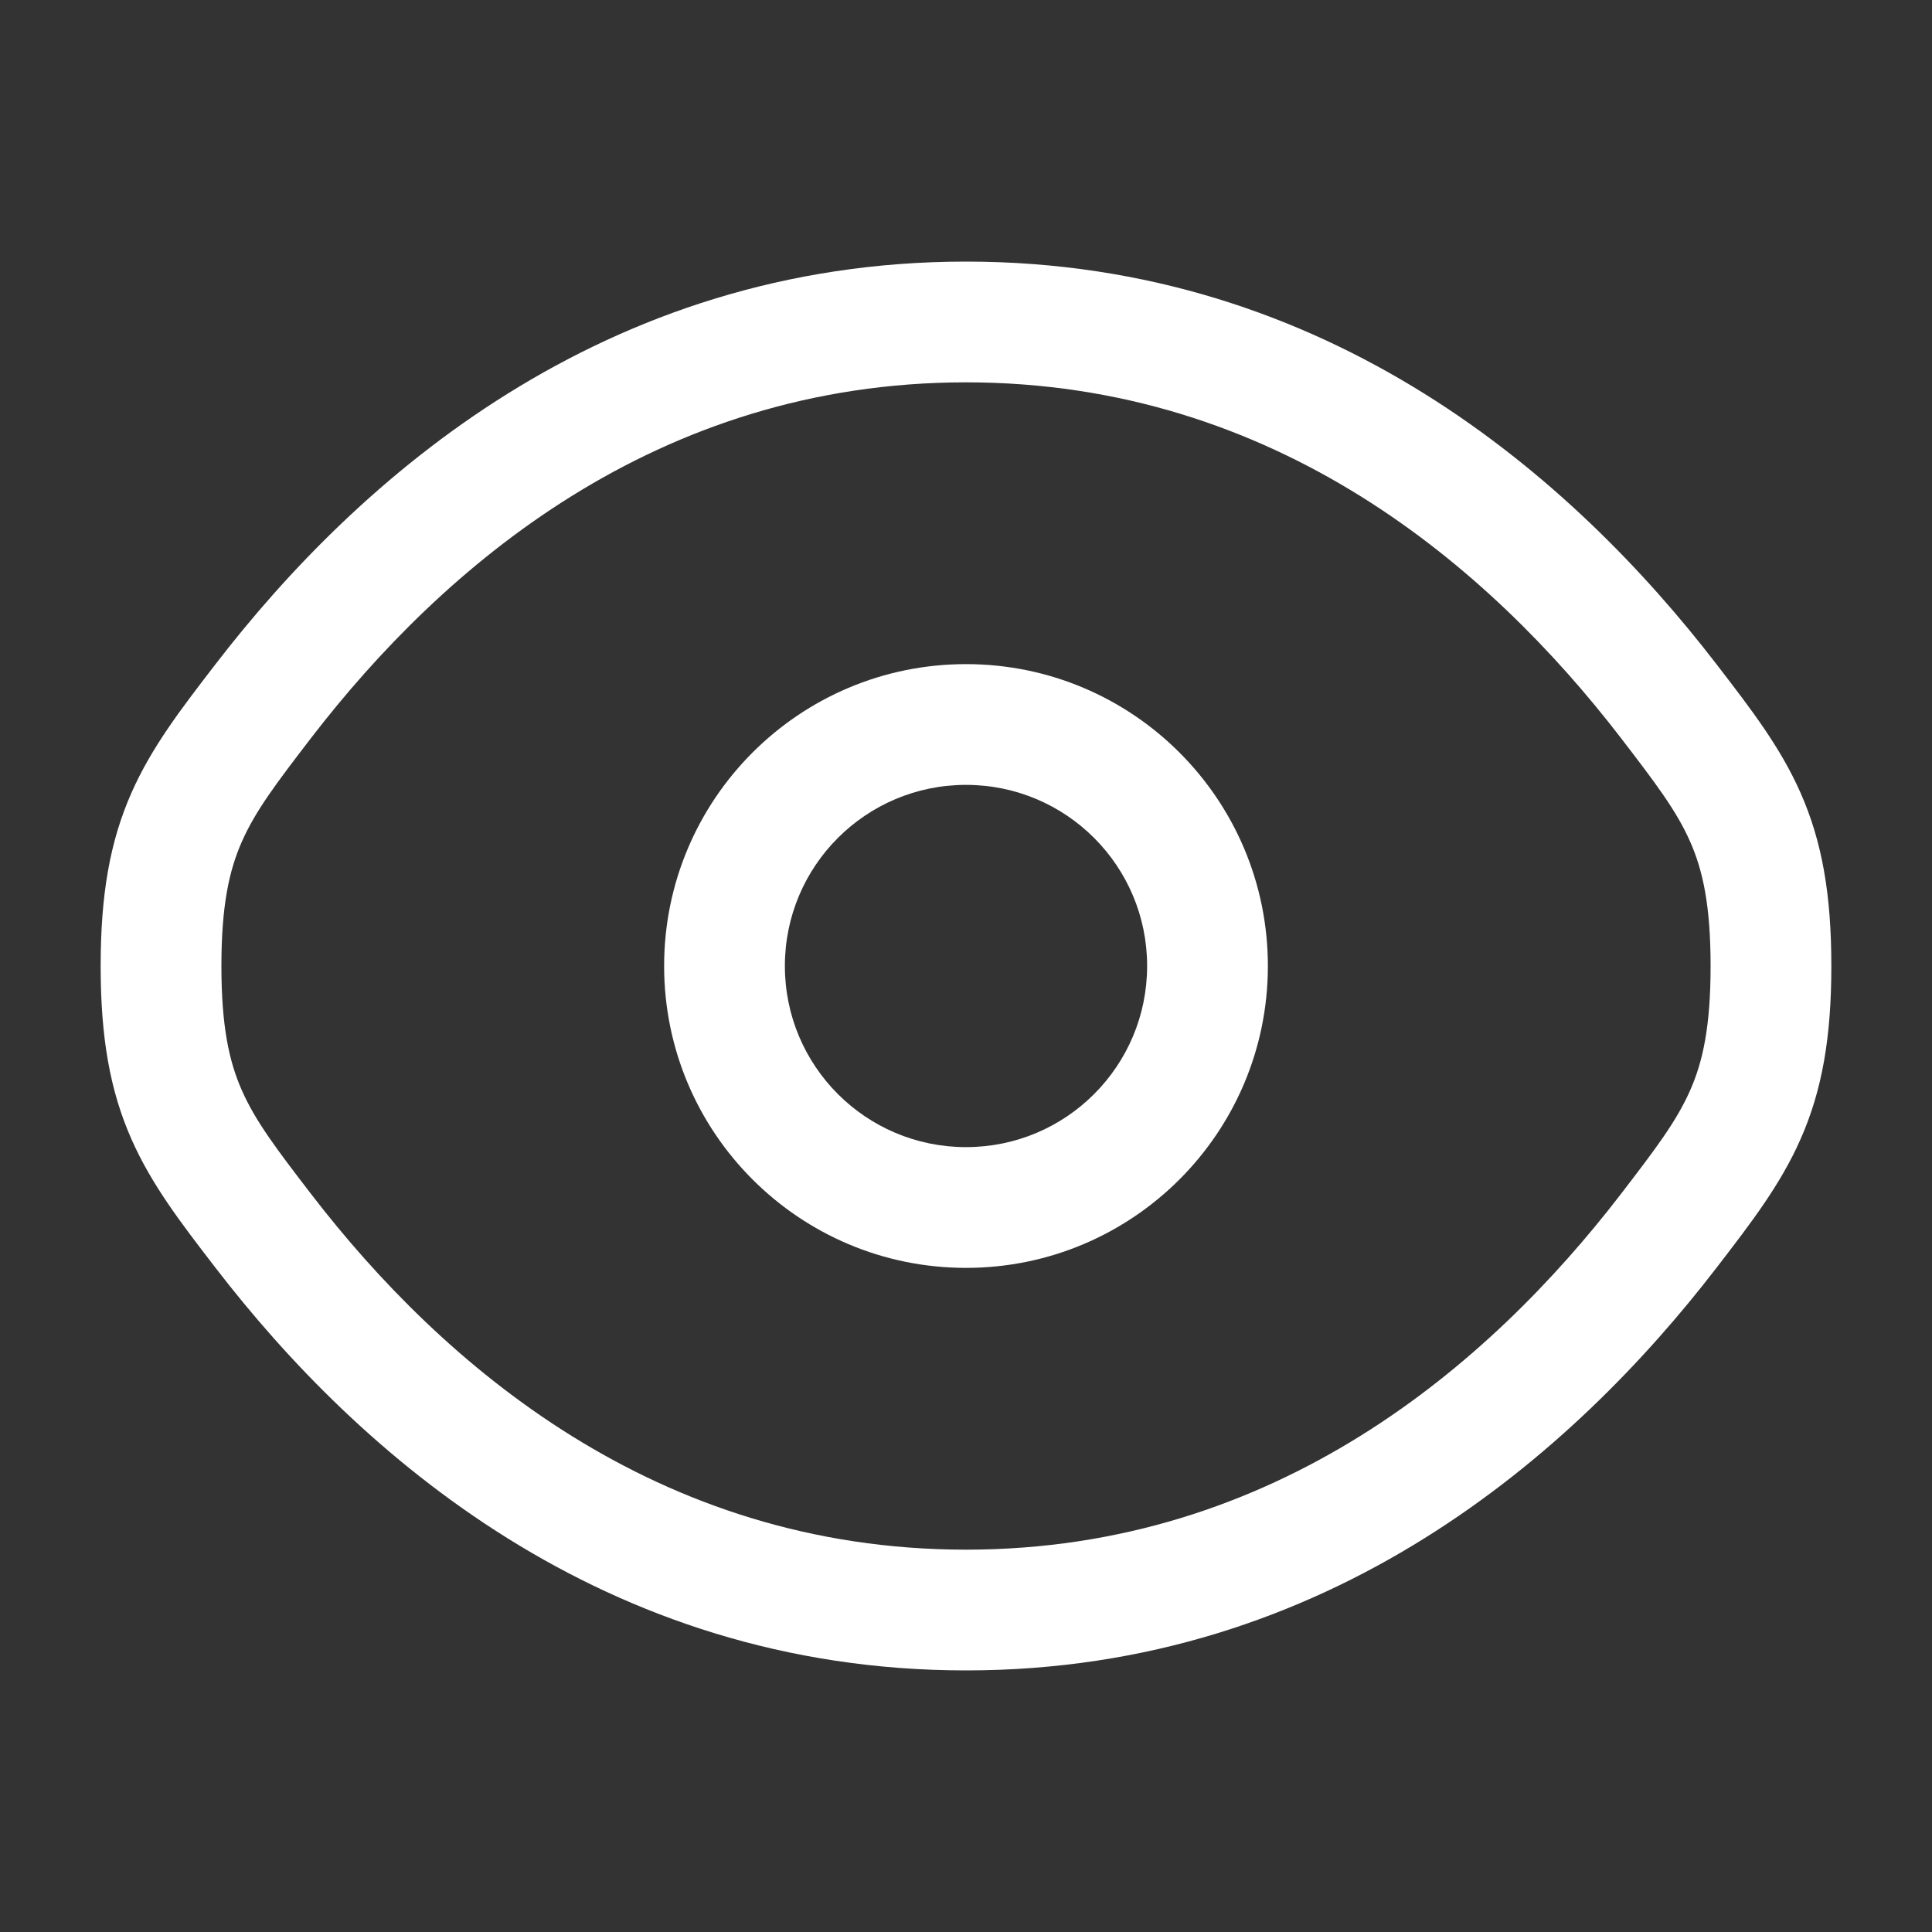 <svg width="20" height="20" viewBox="0 0 20 20" fill="white" xmlns="http://www.w3.org/2000/svg">
<rect x="0" y="0" width="20" height="20" fill="#333333" stroke="none"/>
<g id="Icons">
<g id="Vector">
<path fill-rule="evenodd" clip-rule="evenodd" d="M10 6.875C8.274 6.875 6.875 8.274 6.875 10C6.875 11.726 8.274 13.125 10 13.125C11.726 13.125 13.125 11.726 13.125 10C13.125 8.274 11.726 6.875 10 6.875ZM8.125 10C8.125 8.964 8.964 8.125 10 8.125C11.036 8.125 11.875 8.964 11.875 10C11.875 11.036 11.036 11.875 10 11.875C8.964 11.875 8.125 11.036 8.125 10Z"/>
<path fill-rule="evenodd" clip-rule="evenodd" d="M10 2.708C6.238 2.708 3.704 4.962 2.234 6.872L2.207 6.907C1.875 7.339 1.568 7.737 1.361 8.207C1.138 8.711 1.042 9.26 1.042 10C1.042 10.74 1.138 11.289 1.361 11.793C1.568 12.263 1.875 12.661 2.207 13.093L2.234 13.128C3.704 15.038 6.238 17.292 10 17.292C13.762 17.292 16.296 15.038 17.766 13.128L17.793 13.093C18.125 12.661 18.432 12.263 18.639 11.793C18.862 11.289 18.958 10.74 18.958 10C18.958 9.26 18.862 8.711 18.639 8.207C18.432 7.737 18.125 7.339 17.793 6.907L17.766 6.872C16.296 4.962 13.762 2.708 10 2.708ZM3.224 7.635C4.582 5.871 6.792 3.958 10 3.958C13.208 3.958 15.418 5.871 16.776 7.635C17.141 8.11 17.355 8.393 17.496 8.712C17.628 9.01 17.708 9.374 17.708 10C17.708 10.626 17.628 10.99 17.496 11.288C17.355 11.607 17.141 11.89 16.776 12.365C15.418 14.129 13.208 16.042 10 16.042C6.792 16.042 4.582 14.129 3.224 12.365C2.859 11.89 2.645 11.607 2.504 11.288C2.372 10.99 2.292 10.626 2.292 10C2.292 9.374 2.372 9.01 2.504 8.712C2.645 8.393 2.859 8.11 3.224 7.635Z"/>
</g>
</g>
</svg>
